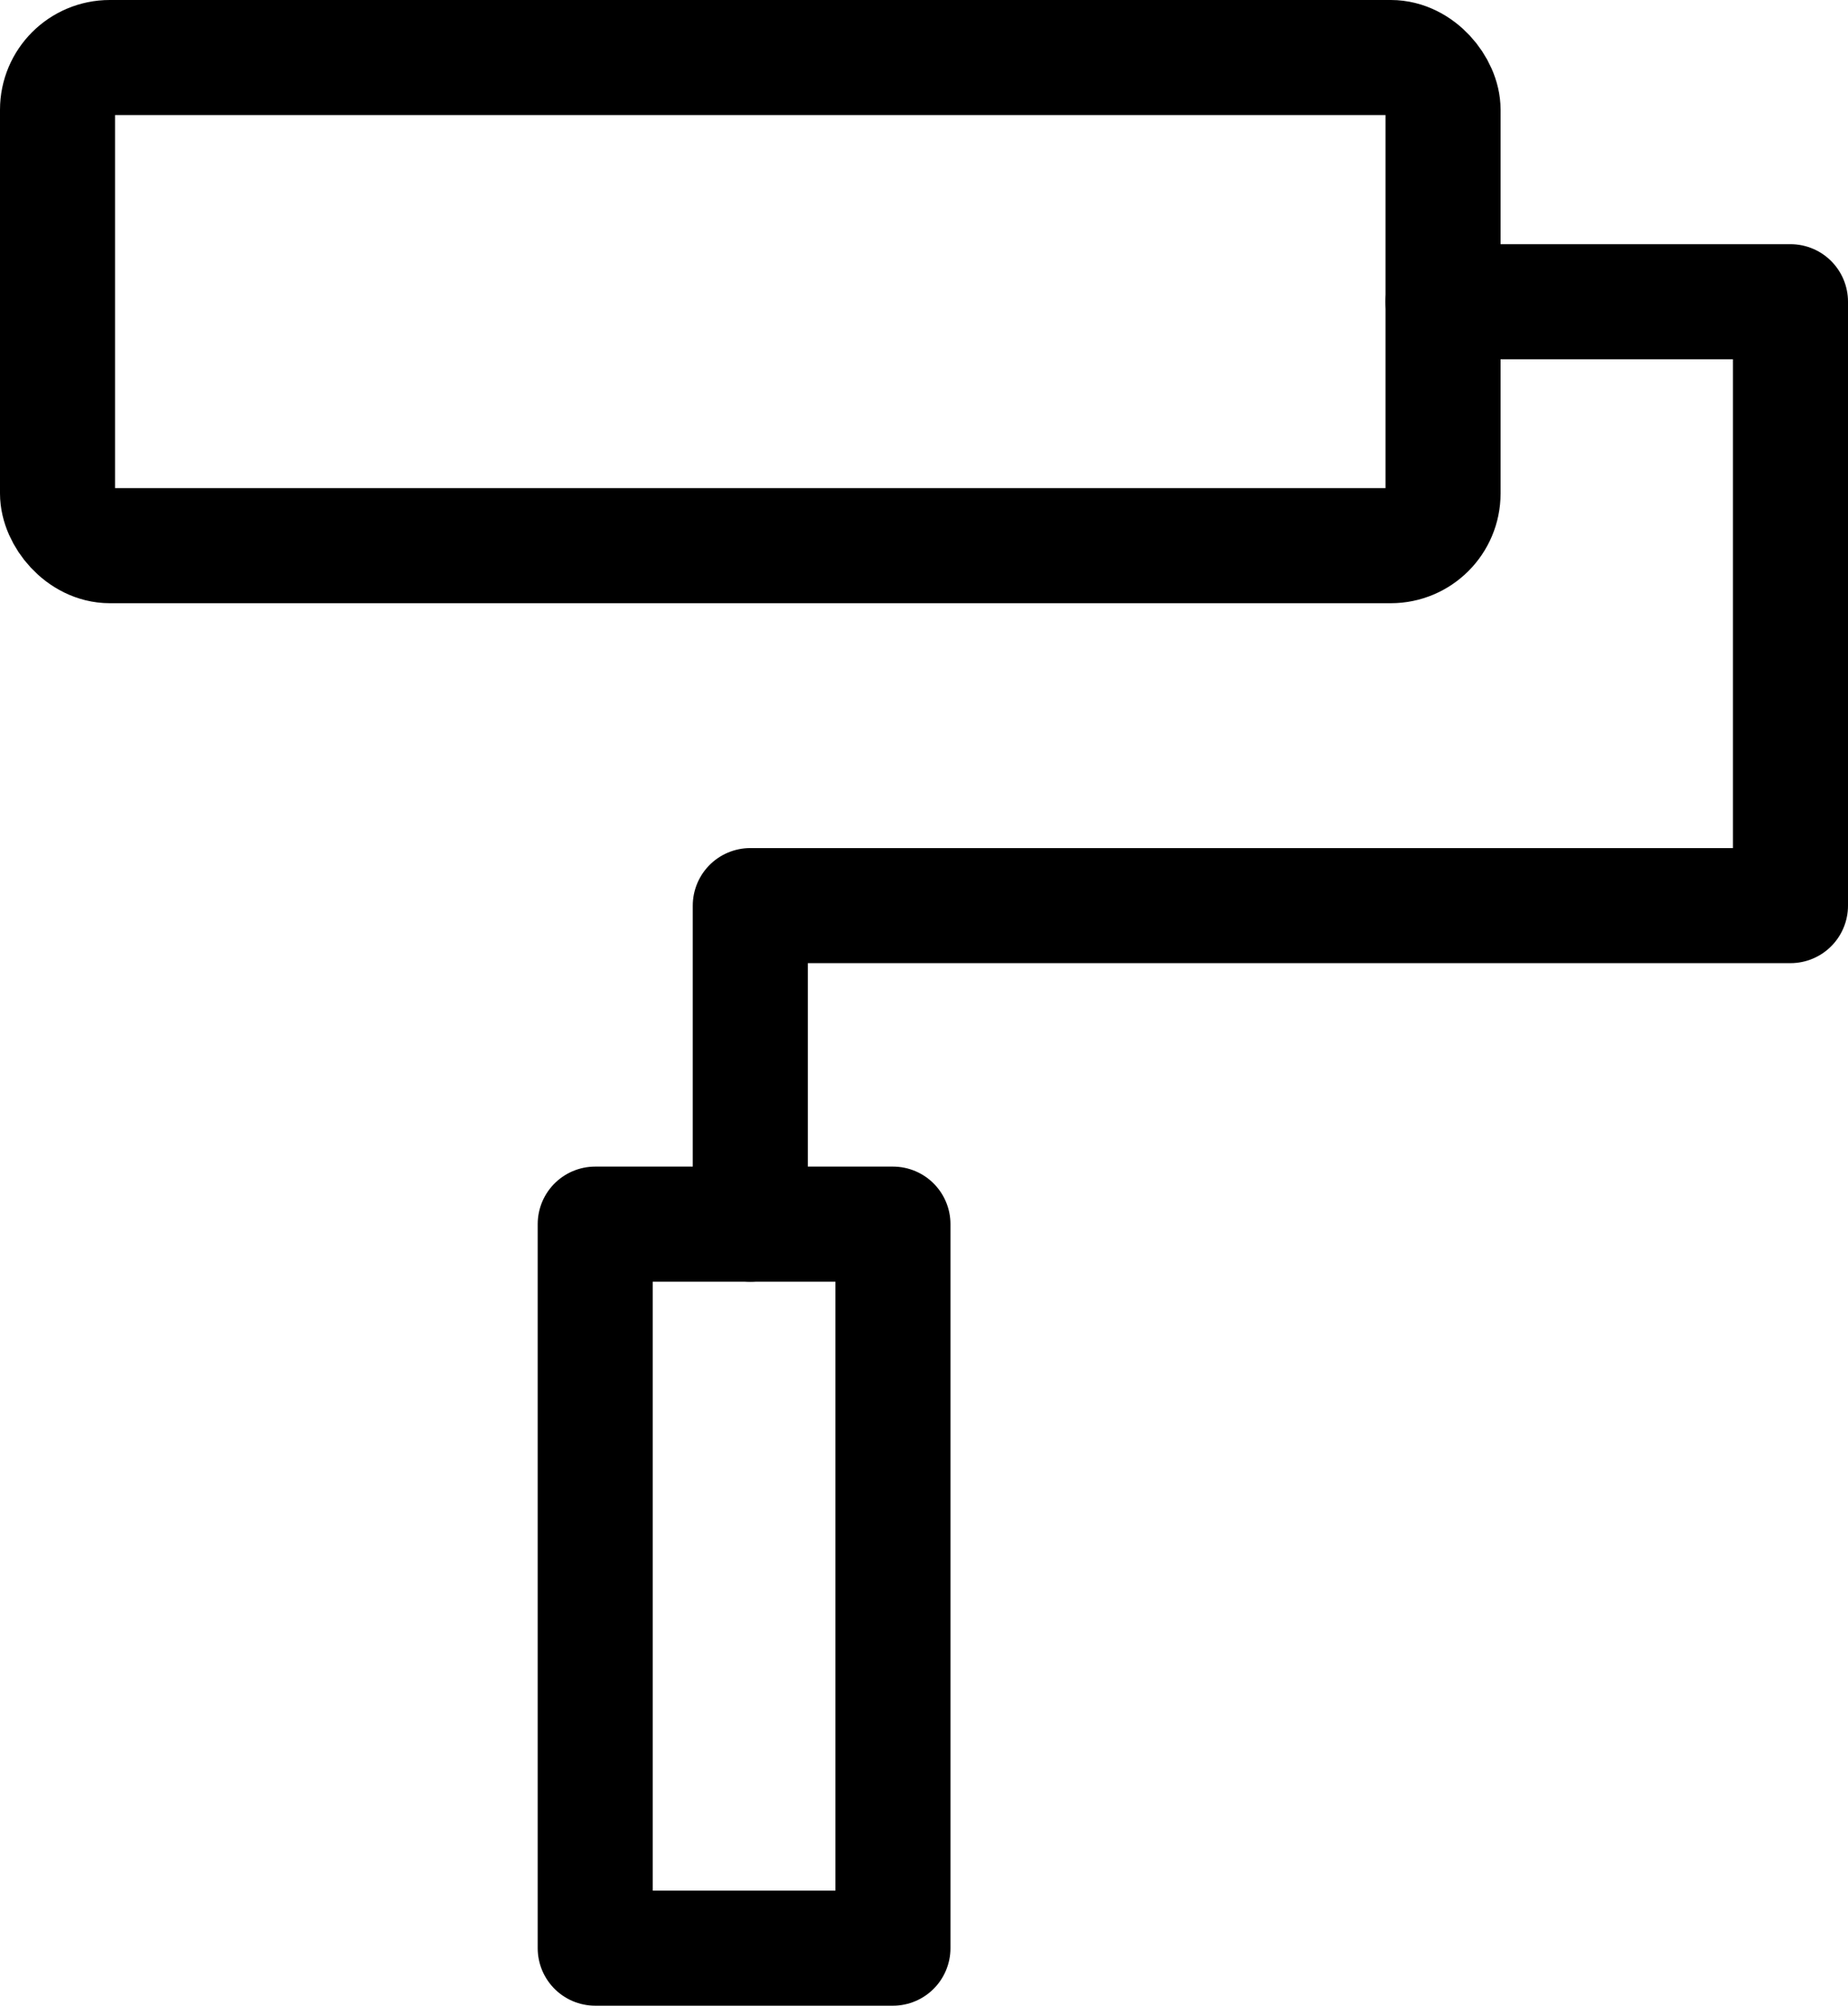 <svg xmlns="http://www.w3.org/2000/svg" viewBox="0 0 80.32 87.15"><defs><style>.cls-1{fill:none;stroke:#000;stroke-linecap:round;stroke-linejoin:round;stroke-width:5px;}</style></defs><g id="Layer_2" data-name="Layer 2"><g id="Layer_1-2" data-name="Layer 1"><rect class="cls-1" x="2.5" y="2.5" width="60.22" height="21.21" rx="2.27"/><rect class="cls-1" x="25.87" y="53.19" width="12.94" height="31.46"/><polyline class="cls-1" points="32.61 53.19 32.61 39.35 77.82 39.35 77.82 13.11 62.72 13.11"/></g></g></svg>